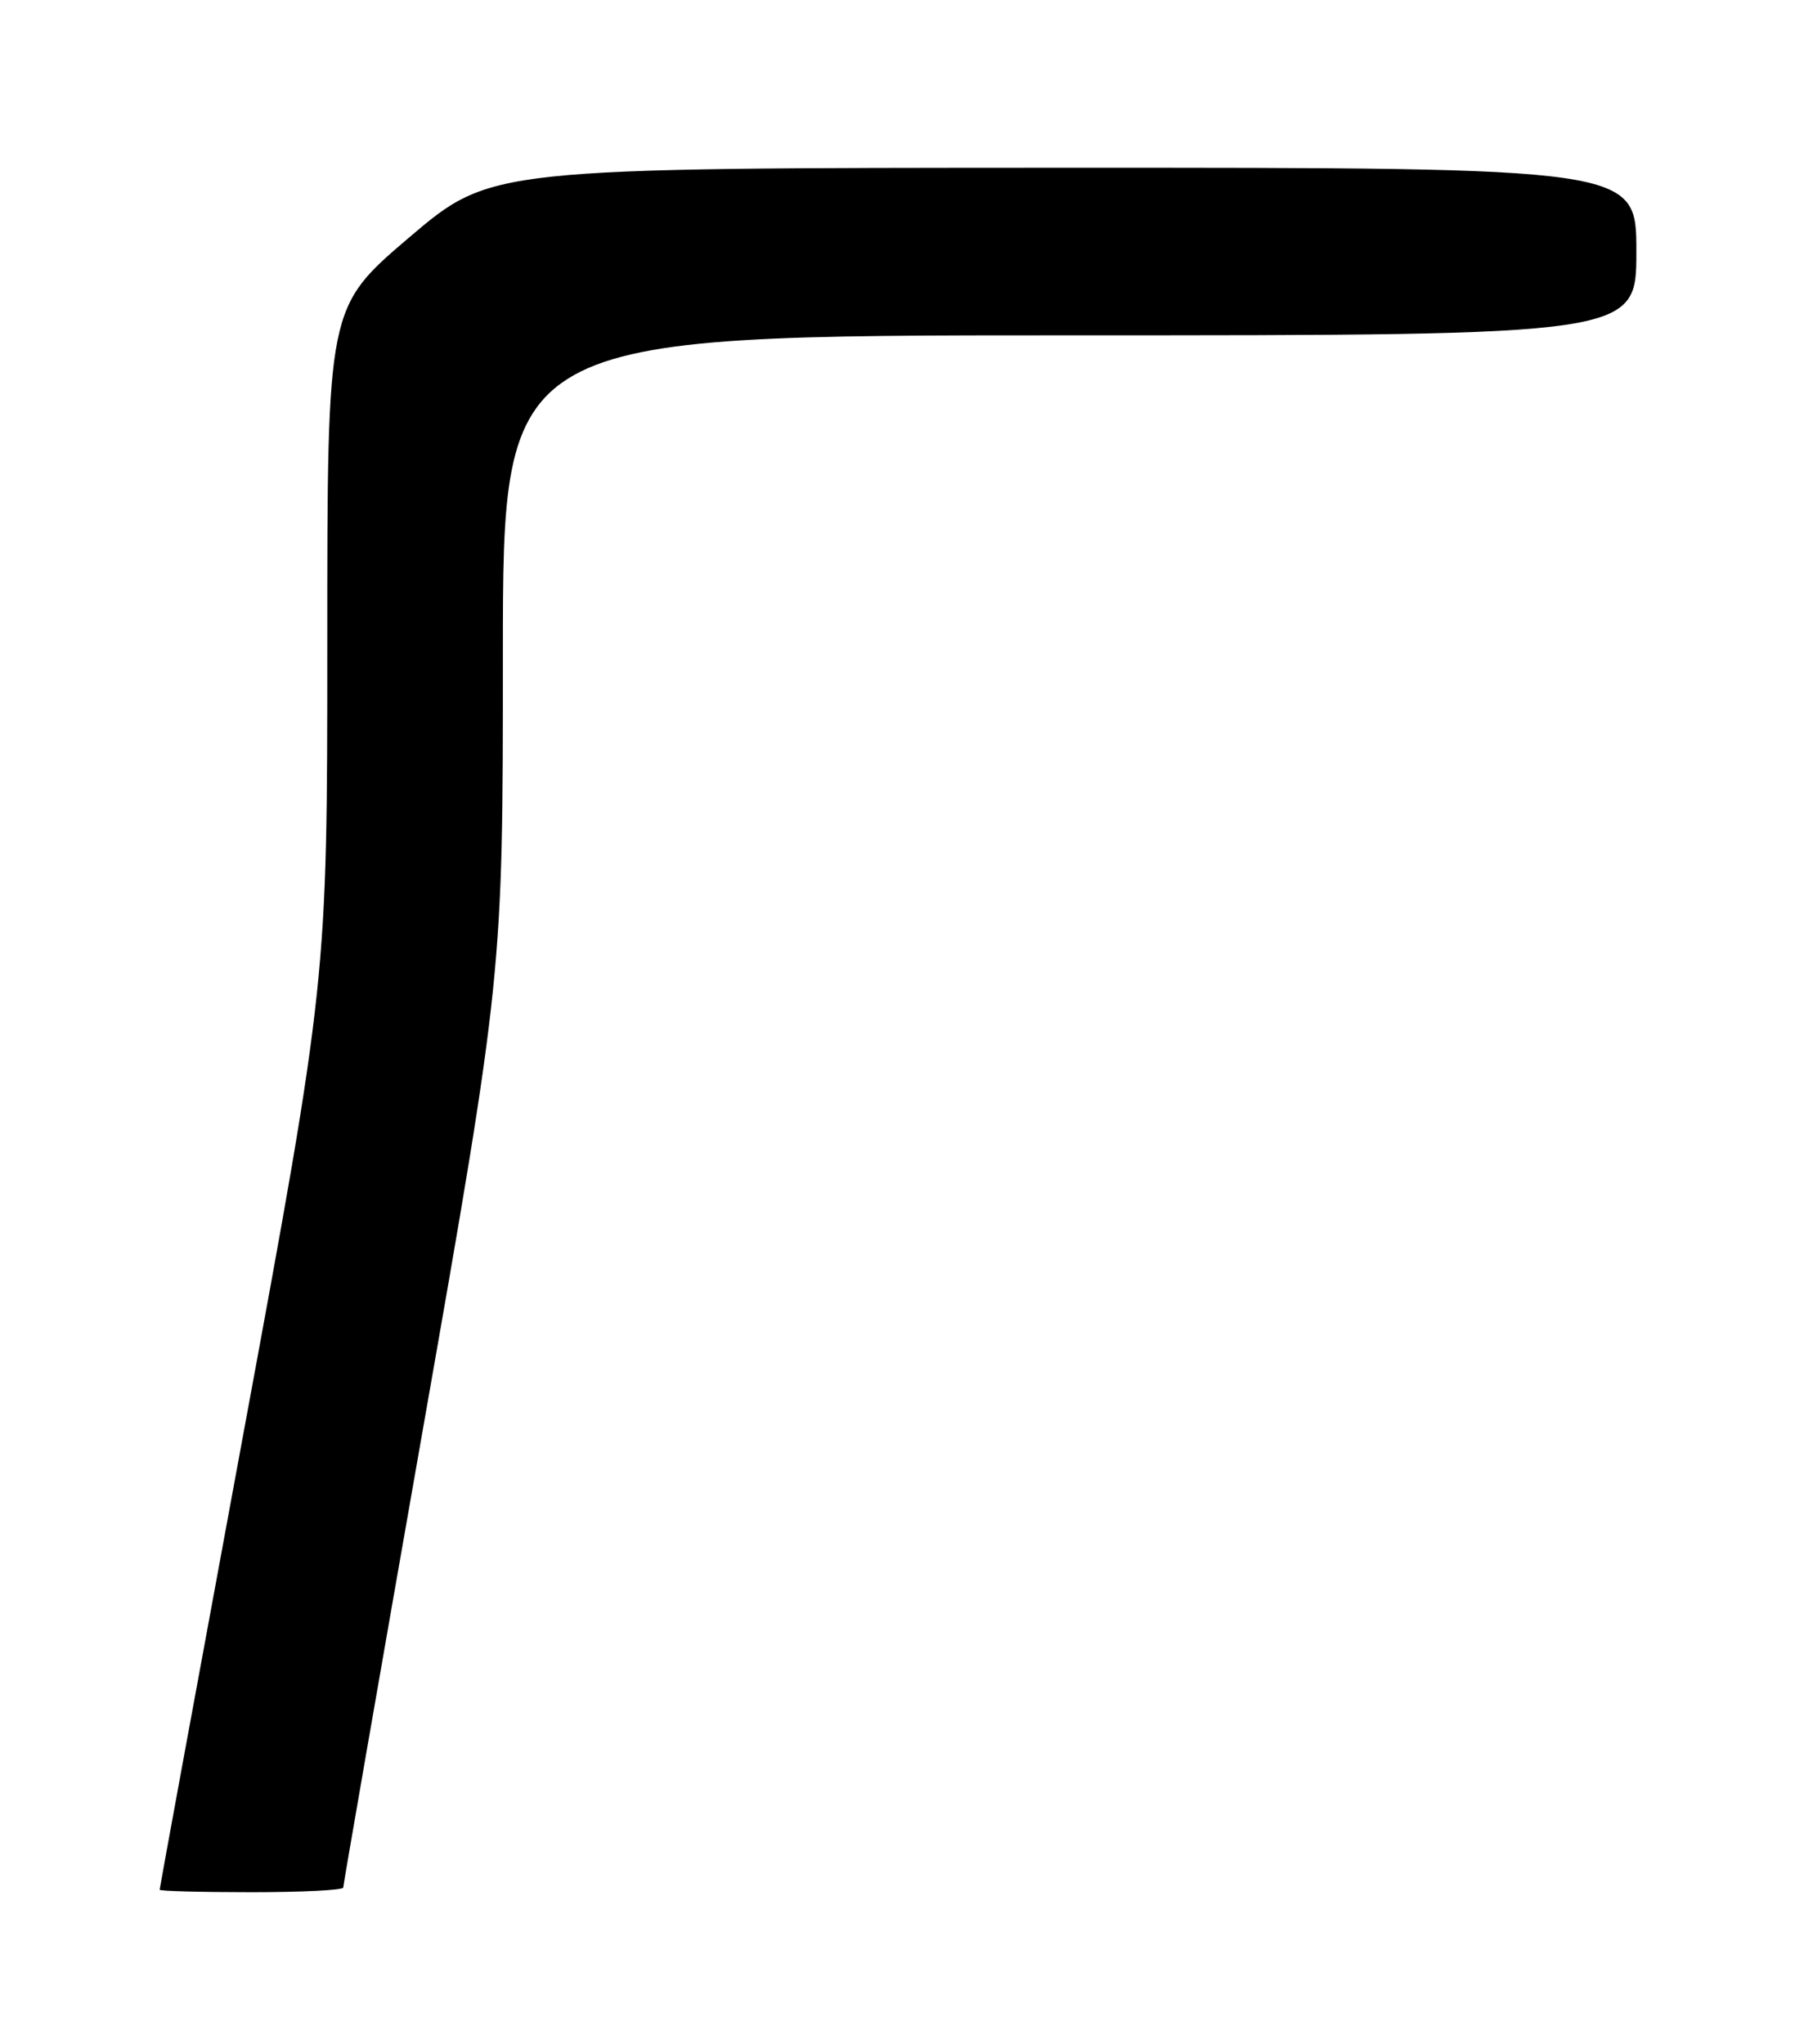 <?xml version="1.0" encoding="UTF-8" standalone="no"?>
<!DOCTYPE svg PUBLIC "-//W3C//DTD SVG 1.1//EN" "http://www.w3.org/Graphics/SVG/1.1/DTD/svg11.dtd" >
<svg xmlns="http://www.w3.org/2000/svg" xmlns:xlink="http://www.w3.org/1999/xlink" version="1.1" viewBox="0 0 226 256">
 <g >
 <path fill="currentColor"
d=" M 43.00 236.42 C 43.00 236.10 47.50 210.22 53.00 178.90 C 63.00 121.96 63.00 121.96 63.00 81.98 C 63.00 42.00 63.00 42.00 134.00 42.00 C 205.00 42.00 205.00 42.00 205.00 31.50 C 205.00 21.00 205.00 21.00 133.25 21.01 C 61.50 21.03 61.50 21.03 51.25 29.75 C 41.00 38.48 41.00 38.48 41.00 80.58 C 41.00 122.67 41.00 122.67 30.50 179.52 C 24.72 210.79 20.00 236.51 20.00 236.69 C 20.00 236.86 25.18 237.00 31.50 237.00 C 37.83 237.00 43.00 236.74 43.00 236.42 Z "/>
</g>
</svg>